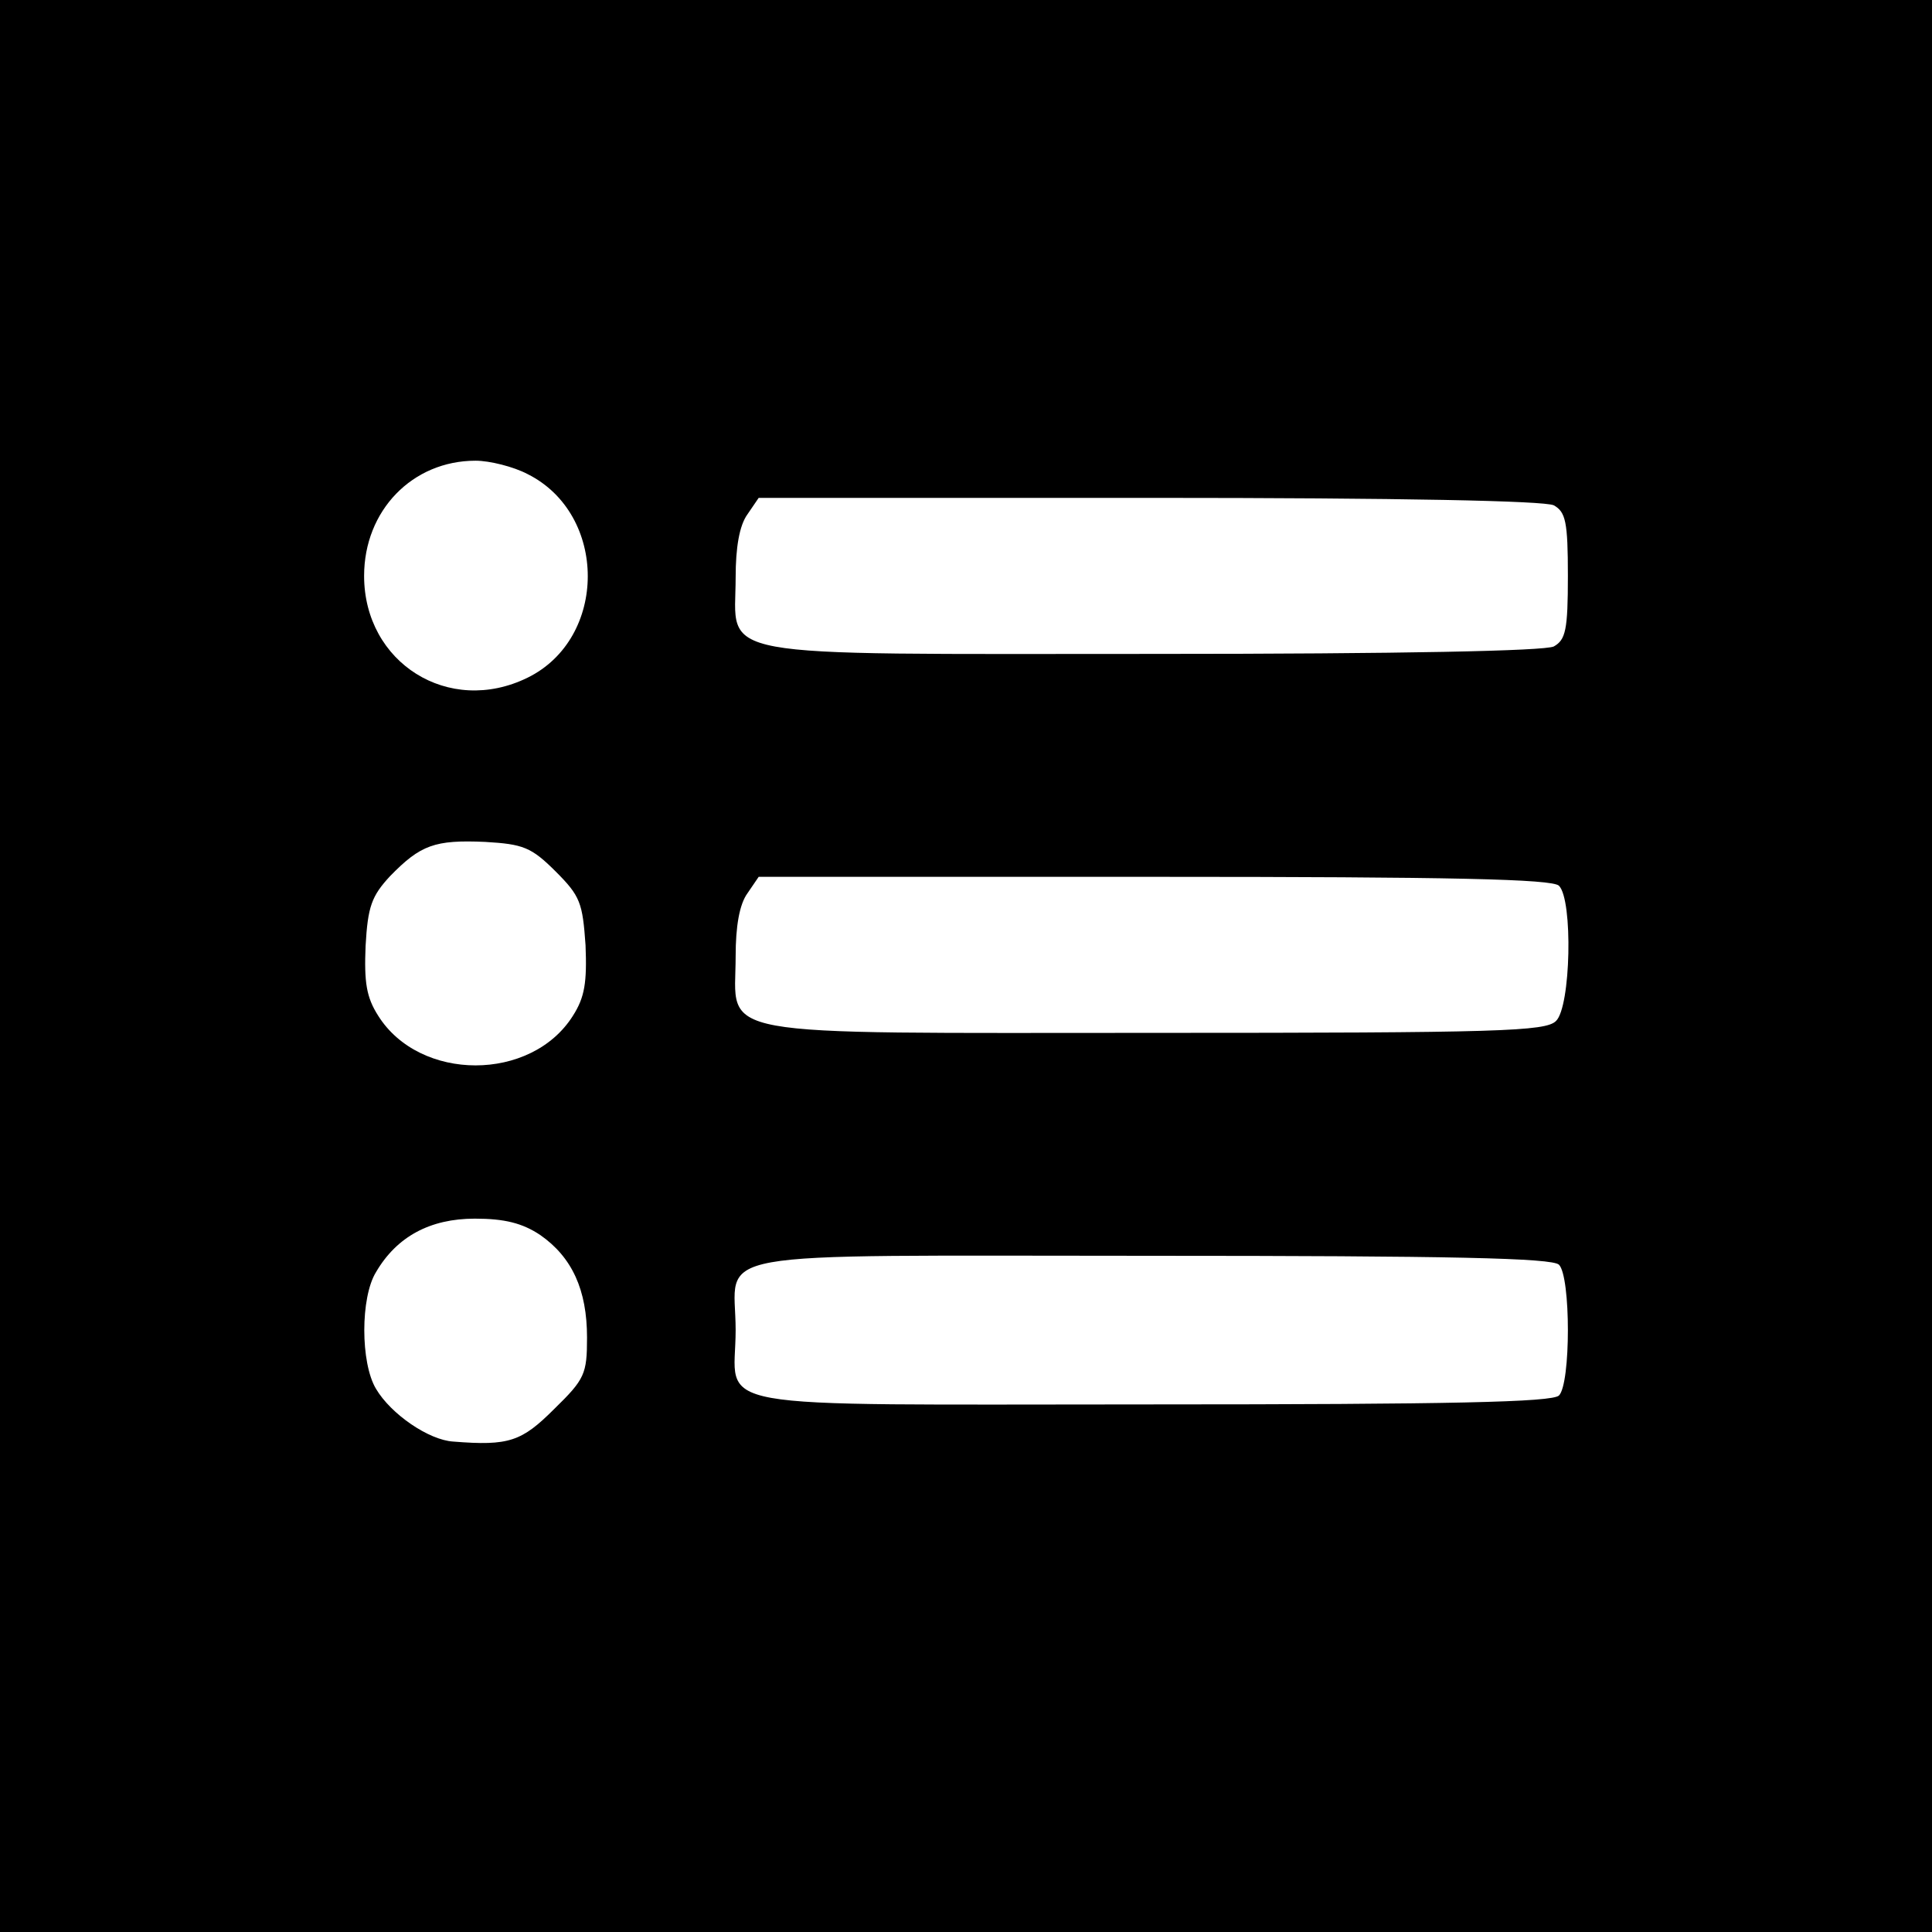 <?xml version="1.0" standalone="no"?>
<!DOCTYPE svg PUBLIC "-//W3C//DTD SVG 20010904//EN"
 "http://www.w3.org/TR/2001/REC-SVG-20010904/DTD/svg10.dtd">
<svg version="1.0" xmlns="http://www.w3.org/2000/svg"
 width="260pt" height="260pt" viewBox="0 0 260 260"
 preserveAspectRatio="xMidYMid meet">
<g transform="translate(0,260) scale(0.1,-0.1)"
fill="#000000" stroke="none">
<path d="M0 1300 l0 -1300 1300 0 1300 0 0 1300 0 1300 -1300 0 -1300 0 0
-1300z m710 662 c108 -54 108 -221 0 -274 -106 -52 -220 20 -220 137 0 88 65
155 150 155 19 0 51 -8 70 -18z m1381 -42 c16 -9 19 -22 19 -95 0 -73 -3 -86
-19 -95 -13 -6 -201 -10 -540 -10 -606 0 -561 -8 -561 103 0 40 5 70 16 85
l15 22 525 0 c343 0 532 -4 545 -10z m-1343 -493 c33 -33 36 -42 40 -99 2 -50
-1 -70 -17 -95 -56 -89 -206 -89 -262 0 -16 25 -19 45 -17 94 3 53 8 67 33 94
41 42 60 49 128 46 51 -3 62 -7 95 -40z m1350 -19 c19 -19 16 -163 -4 -182
-14 -14 -76 -16 -540 -16 -609 0 -564 -8 -564 103 0 40 5 70 16 85 l15 22 533
0 c400 0 535 -3 544 -12z m-1371 -470 c43 -30 63 -74 63 -138 0 -49 -3 -56
-44 -96 -44 -44 -61 -50 -136 -44 -33 2 -84 37 -104 71 -21 35 -21 123 0 157
28 48 73 72 133 72 40 0 64 -6 88 -22z m1371 -40 c16 -16 16 -160 0 -176 -9
-9 -145 -12 -550 -12 -616 0 -558 -10 -558 100 0 110 -58 100 558 100 405 0
541 -3 550 -12z"/>
</g>
</svg>
